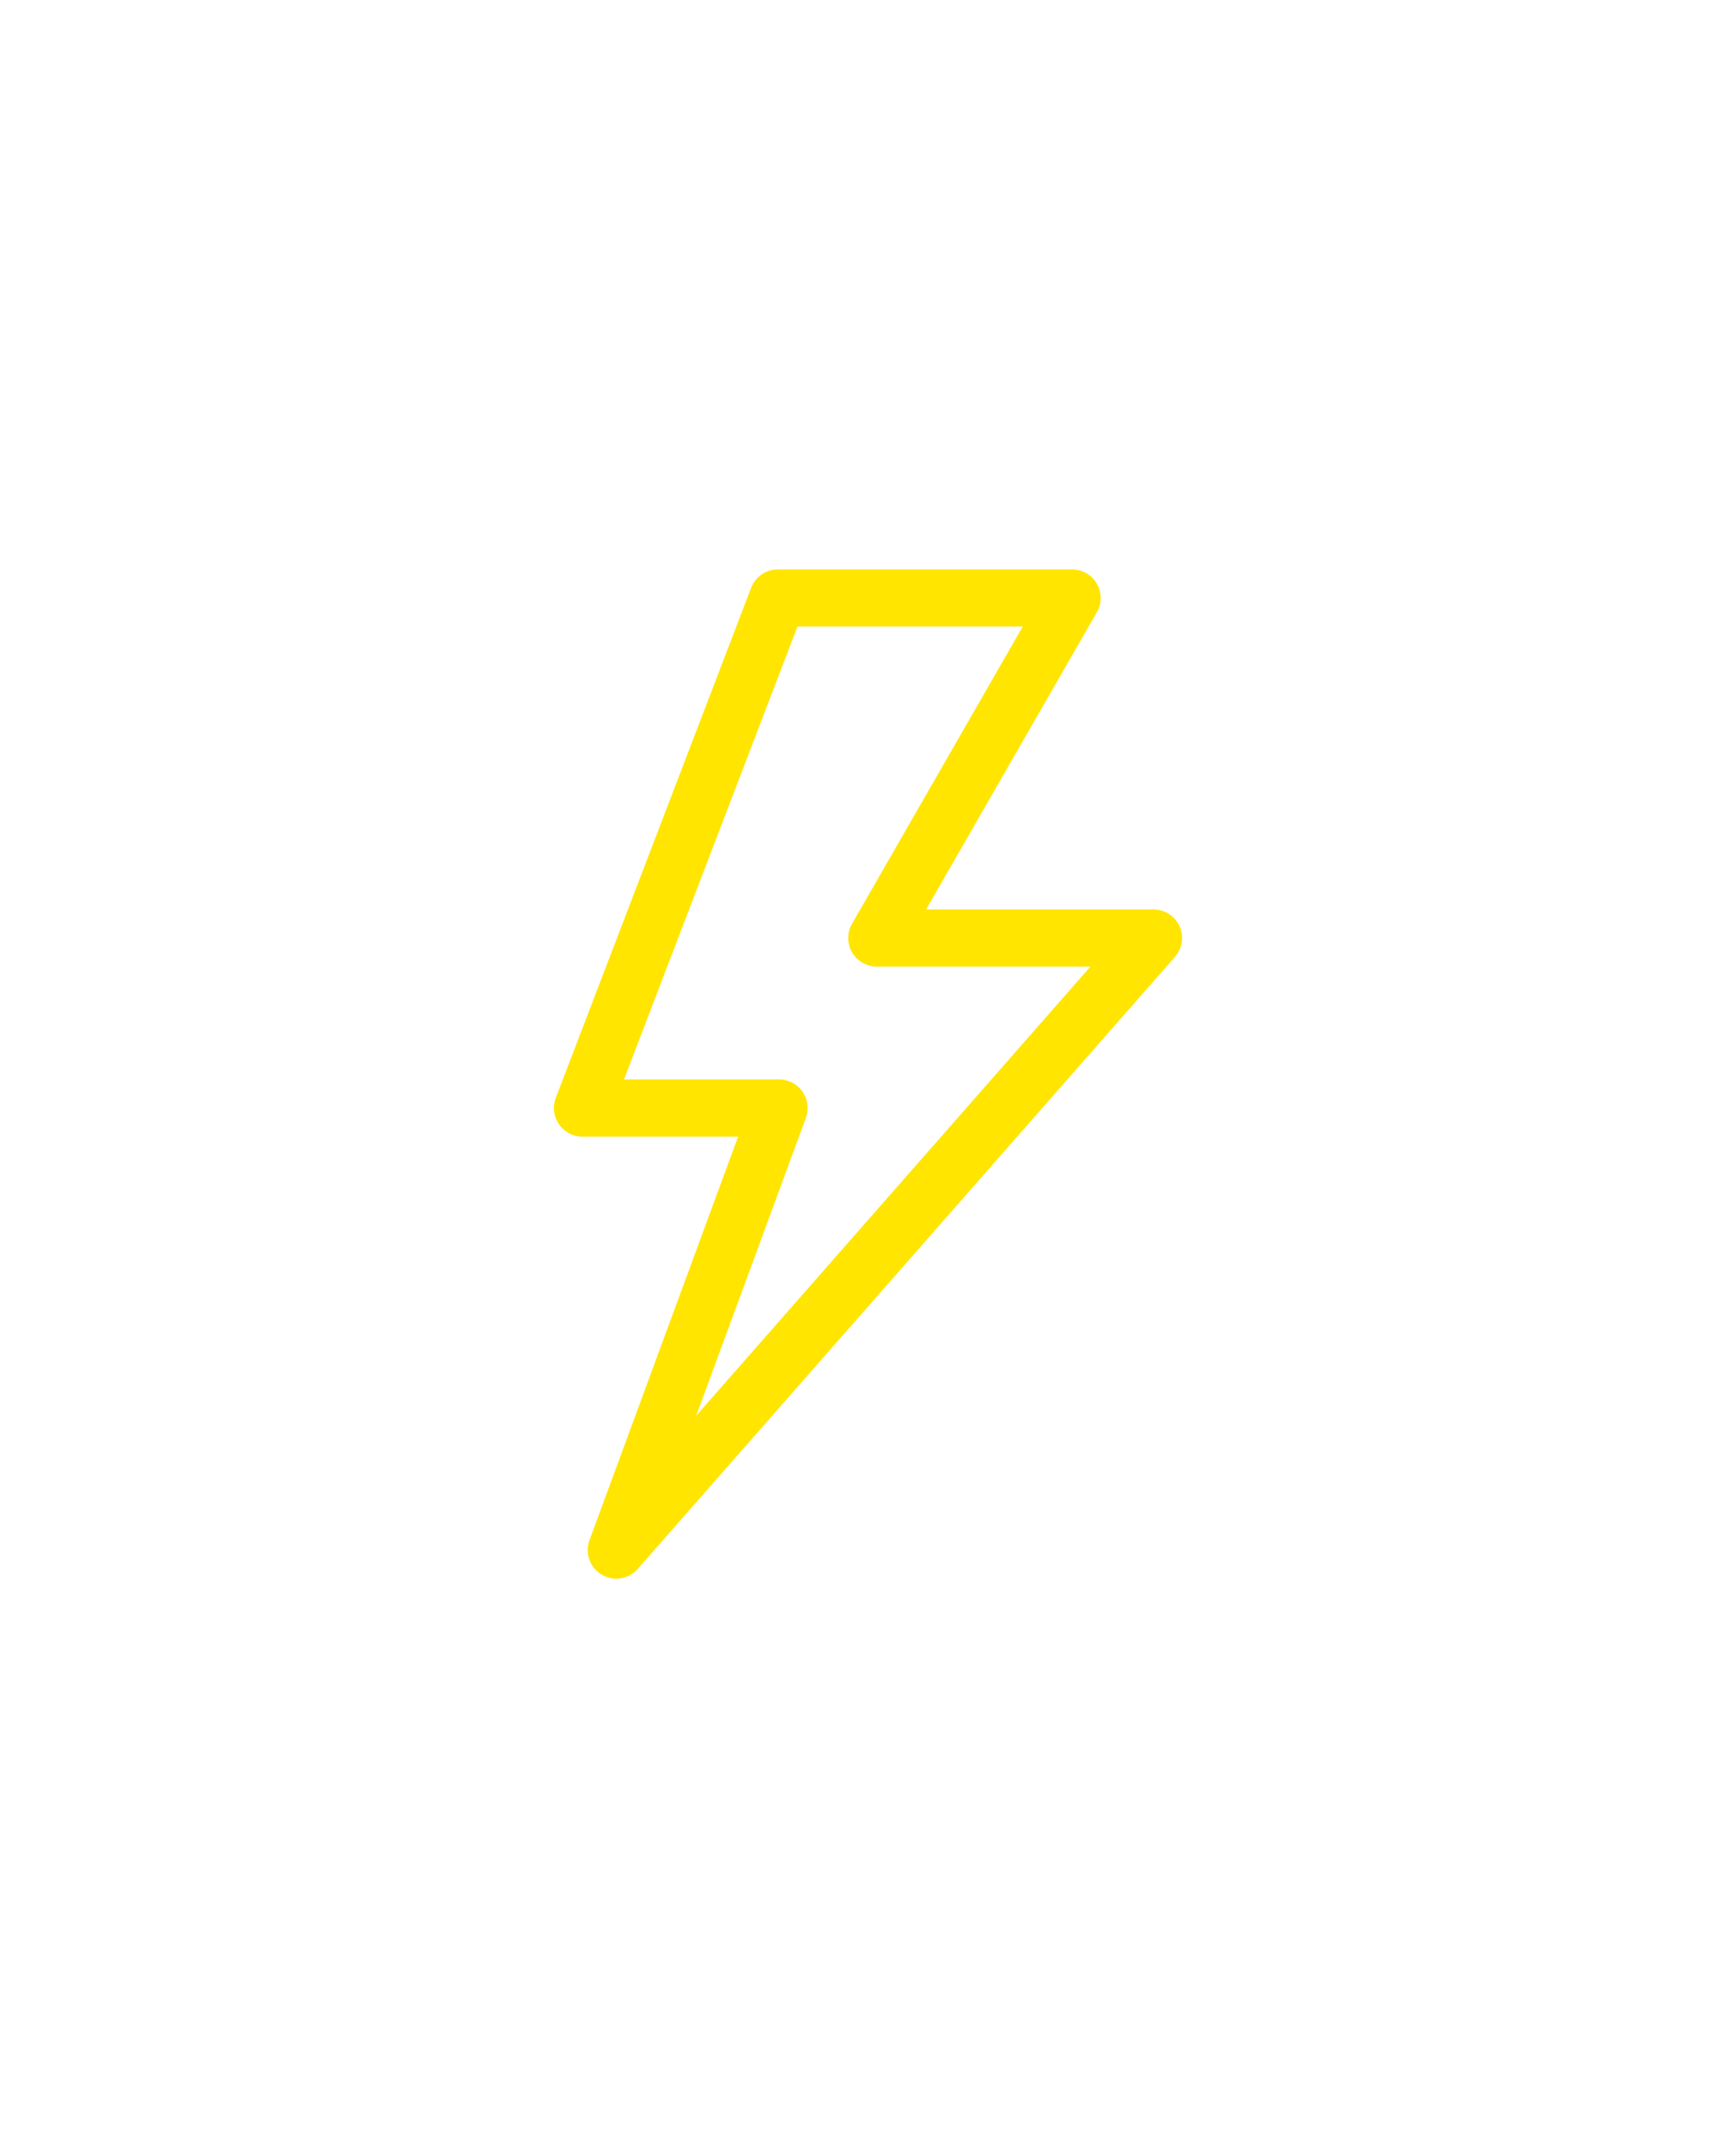 <svg width="76" height="94" viewBox="0 0 76 94" fill="none" xmlns="http://www.w3.org/2000/svg">
<g filter="url(#filter0_d_740_7616)">
<path d="M25.5 46.488L34.053 24.167H46.936L38.384 39.048H50.5L26.98 65.833L34.108 46.488H25.5Z" stroke="#FFE500" stroke-width="2.5" stroke-linejoin="round"/>
</g>
<defs>
<filter id="filter0_d_740_7616" x="-11" y="-2" width="98" height="98" filterUnits="userSpaceOnUse" color-interpolation-filters="sRGB">
<feFlood flood-opacity="0" result="BackgroundImageFix"/>
<feColorMatrix in="SourceAlpha" type="matrix" values="0 0 0 0 0 0 0 0 0 0 0 0 0 0 0 0 0 0 127 0" result="hardAlpha"/>
<feOffset dy="2"/>
<feGaussianBlur stdDeviation="12"/>
<feColorMatrix type="matrix" values="0 0 0 0 1 0 0 0 0 0.898 0 0 0 0 0 0 0 0 1 0"/>
<feBlend mode="normal" in2="BackgroundImageFix" result="effect1_dropShadow_740_7616"/>
<feBlend mode="normal" in="SourceGraphic" in2="effect1_dropShadow_740_7616" result="shape"/>
</filter>
</defs>
</svg>
